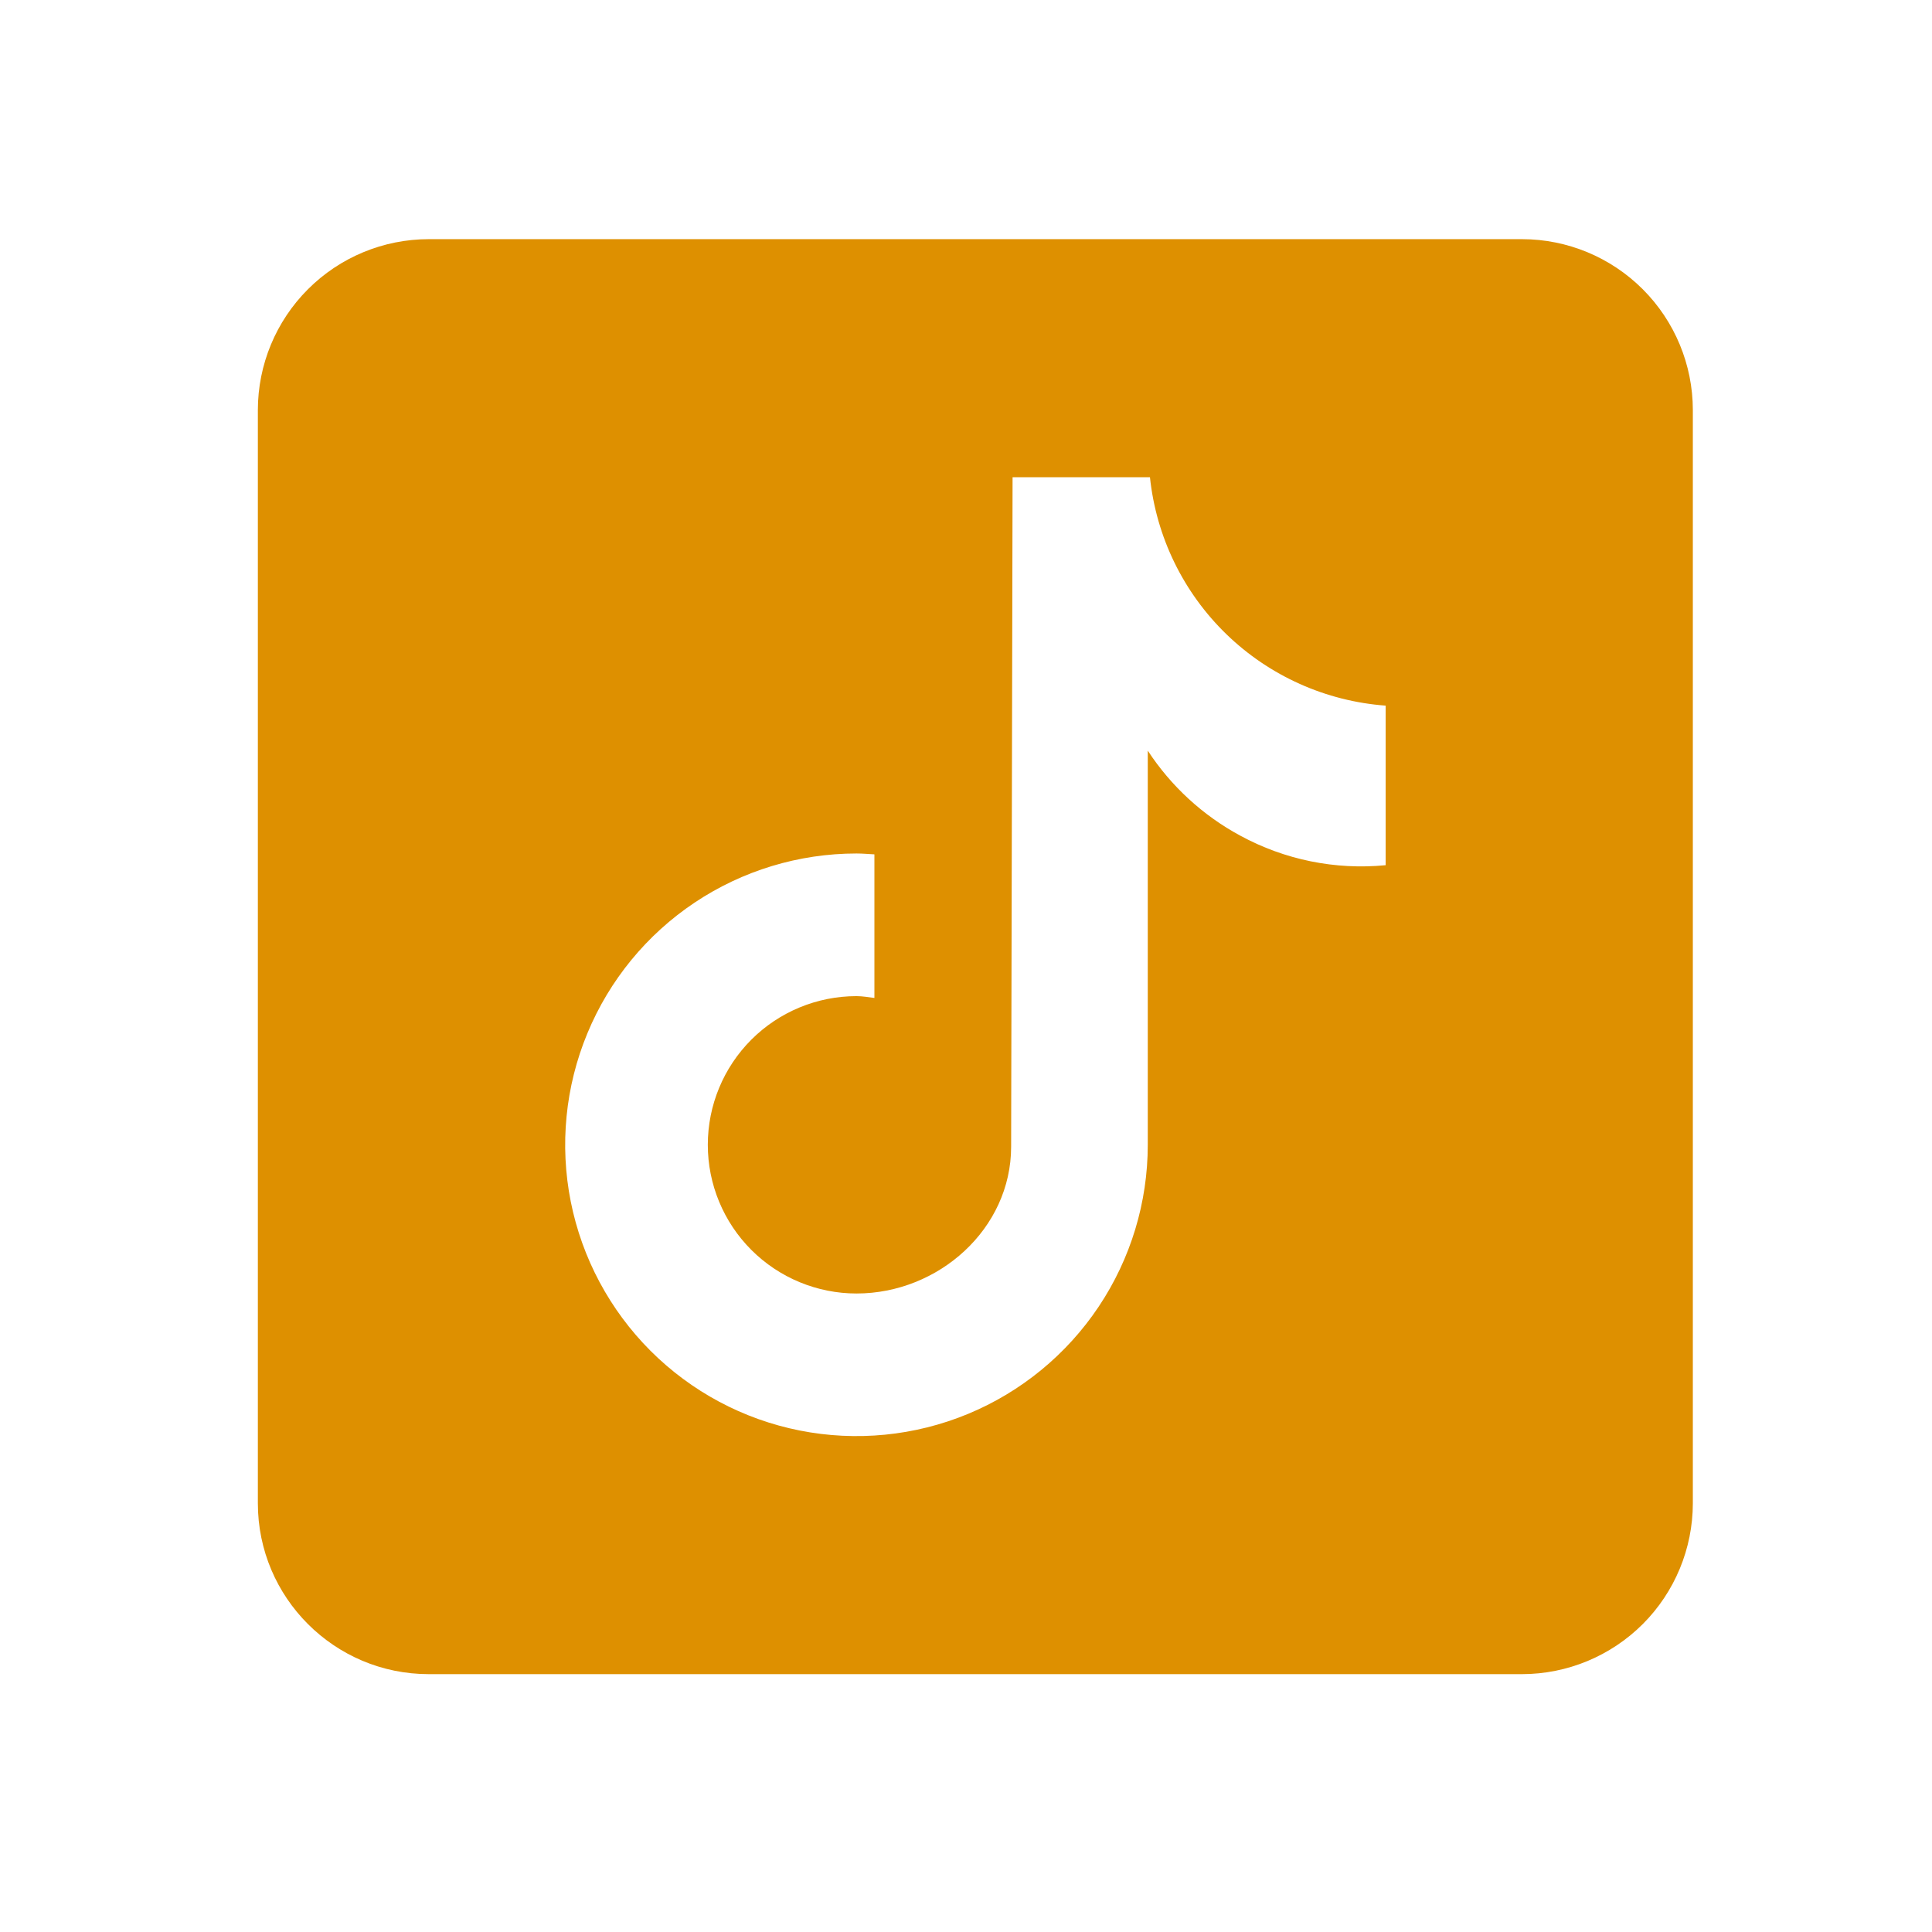 <svg width="47" height="47" viewBox="0 0 47 47" fill="none" xmlns="http://www.w3.org/2000/svg">
<path d="M37.026 5.818H10.429C9.327 5.819 8.27 6.257 7.491 7.037C6.712 7.816 6.274 8.872 6.273 9.974V36.571C6.273 38.865 8.137 40.727 10.429 40.727H37.026C38.128 40.726 39.184 40.288 39.964 39.509C40.743 38.73 41.181 37.673 41.182 36.571V9.974C41.181 8.872 40.743 7.816 39.964 7.037C39.184 6.257 38.128 5.819 37.026 5.818ZM33.706 21.048C32.482 21.167 31.251 20.916 30.172 20.329C29.262 19.838 28.488 19.127 27.922 18.261V27.85C27.922 29.251 27.507 30.621 26.728 31.787C25.949 32.952 24.843 33.86 23.548 34.397C22.253 34.933 20.828 35.073 19.453 34.8C18.079 34.527 16.816 33.852 15.825 32.861C14.834 31.869 14.159 30.607 13.885 29.232C13.612 27.858 13.752 26.433 14.289 25.138C14.825 23.843 15.733 22.736 16.899 21.957C18.064 21.179 19.434 20.763 20.836 20.763C20.983 20.763 21.127 20.777 21.272 20.784V24.277C21.127 24.26 20.985 24.233 20.836 24.233C19.877 24.233 18.956 24.614 18.278 25.292C17.6 25.97 17.219 26.89 17.219 27.85C17.219 28.809 17.6 29.729 18.278 30.407C18.956 31.085 19.877 31.467 20.836 31.467C22.833 31.467 24.598 29.894 24.598 27.896L24.633 11.609H27.975C28.128 13.061 28.786 14.412 29.834 15.428C30.882 16.444 32.254 17.058 33.709 17.166V21.048" fill="#DE9000"/>
</svg>

